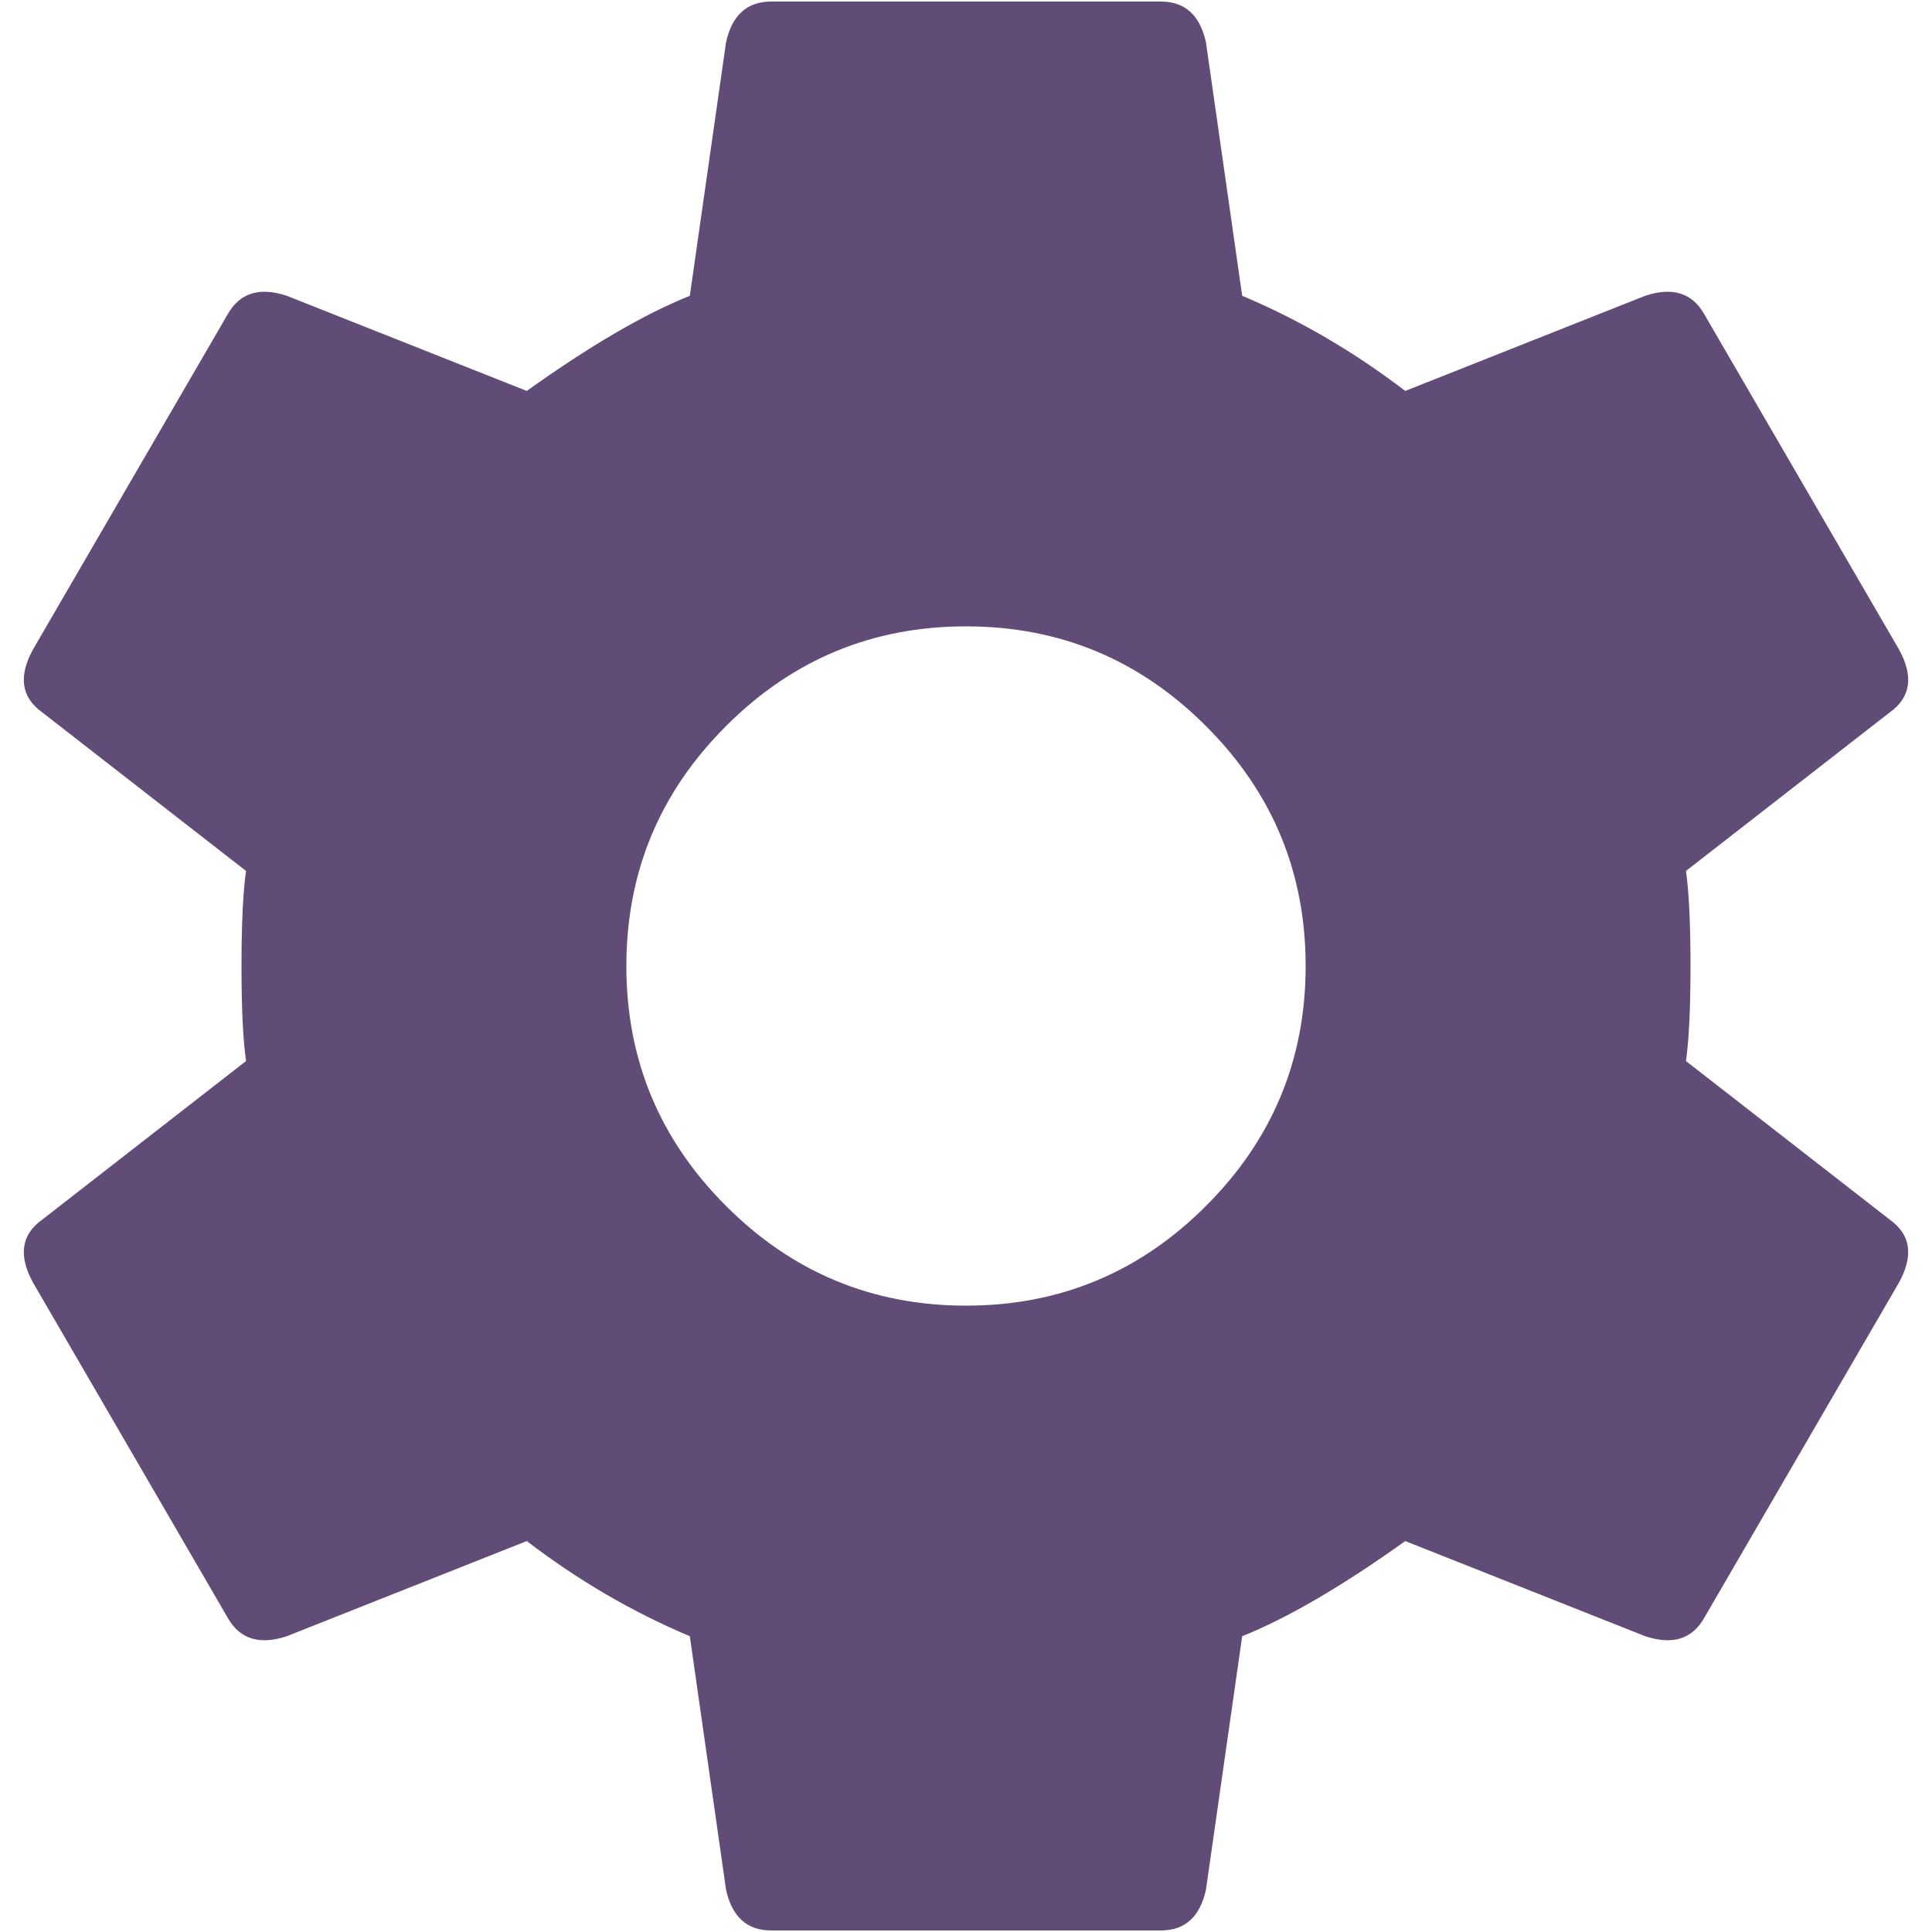 <svg width="20" height="20" viewBox="0 0 20 20" fill="none" xmlns="http://www.w3.org/2000/svg">
<path d="M7.516 12.484C8.203 13.172 9.031 13.516 10 13.516C10.969 13.516 11.797 13.172 12.484 12.484C13.172 11.797 13.516 10.969 13.516 10C13.516 9.031 13.172 8.203 12.484 7.516C11.797 6.828 10.969 6.484 10 6.484C9.031 6.484 8.203 6.828 7.516 7.516C6.828 8.203 6.484 9.031 6.484 10C6.484 10.969 6.828 11.797 7.516 12.484ZM17.453 10.984L19.562 12.625C19.781 12.781 19.812 13 19.656 13.281L17.641 16.75C17.516 16.969 17.312 17.031 17.031 16.938L14.547 15.953C13.891 16.422 13.328 16.75 12.859 16.938L12.484 19.562C12.422 19.844 12.266 19.984 12.016 19.984H7.984C7.734 19.984 7.578 19.844 7.516 19.562L7.141 16.938C6.547 16.688 5.984 16.359 5.453 15.953L2.969 16.938C2.688 17.031 2.484 16.969 2.359 16.75L0.344 13.281C0.188 13 0.219 12.781 0.438 12.625L2.547 10.984C2.516 10.766 2.5 10.438 2.5 10C2.5 9.562 2.516 9.234 2.547 9.016L0.438 7.375C0.219 7.219 0.188 7 0.344 6.719L2.359 3.25C2.484 3.031 2.688 2.969 2.969 3.062L5.453 4.047C6.109 3.578 6.672 3.25 7.141 3.062L7.516 0.438C7.578 0.156 7.734 0.016 7.984 0.016H12.016C12.266 0.016 12.422 0.156 12.484 0.438L12.859 3.062C13.453 3.312 14.016 3.641 14.547 4.047L17.031 3.062C17.312 2.969 17.516 3.031 17.641 3.25L19.656 6.719C19.812 7 19.781 7.219 19.562 7.375L17.453 9.016C17.484 9.234 17.5 9.562 17.5 10C17.5 10.438 17.484 10.766 17.453 10.984Z" fill="#604C76"/>
</svg>
